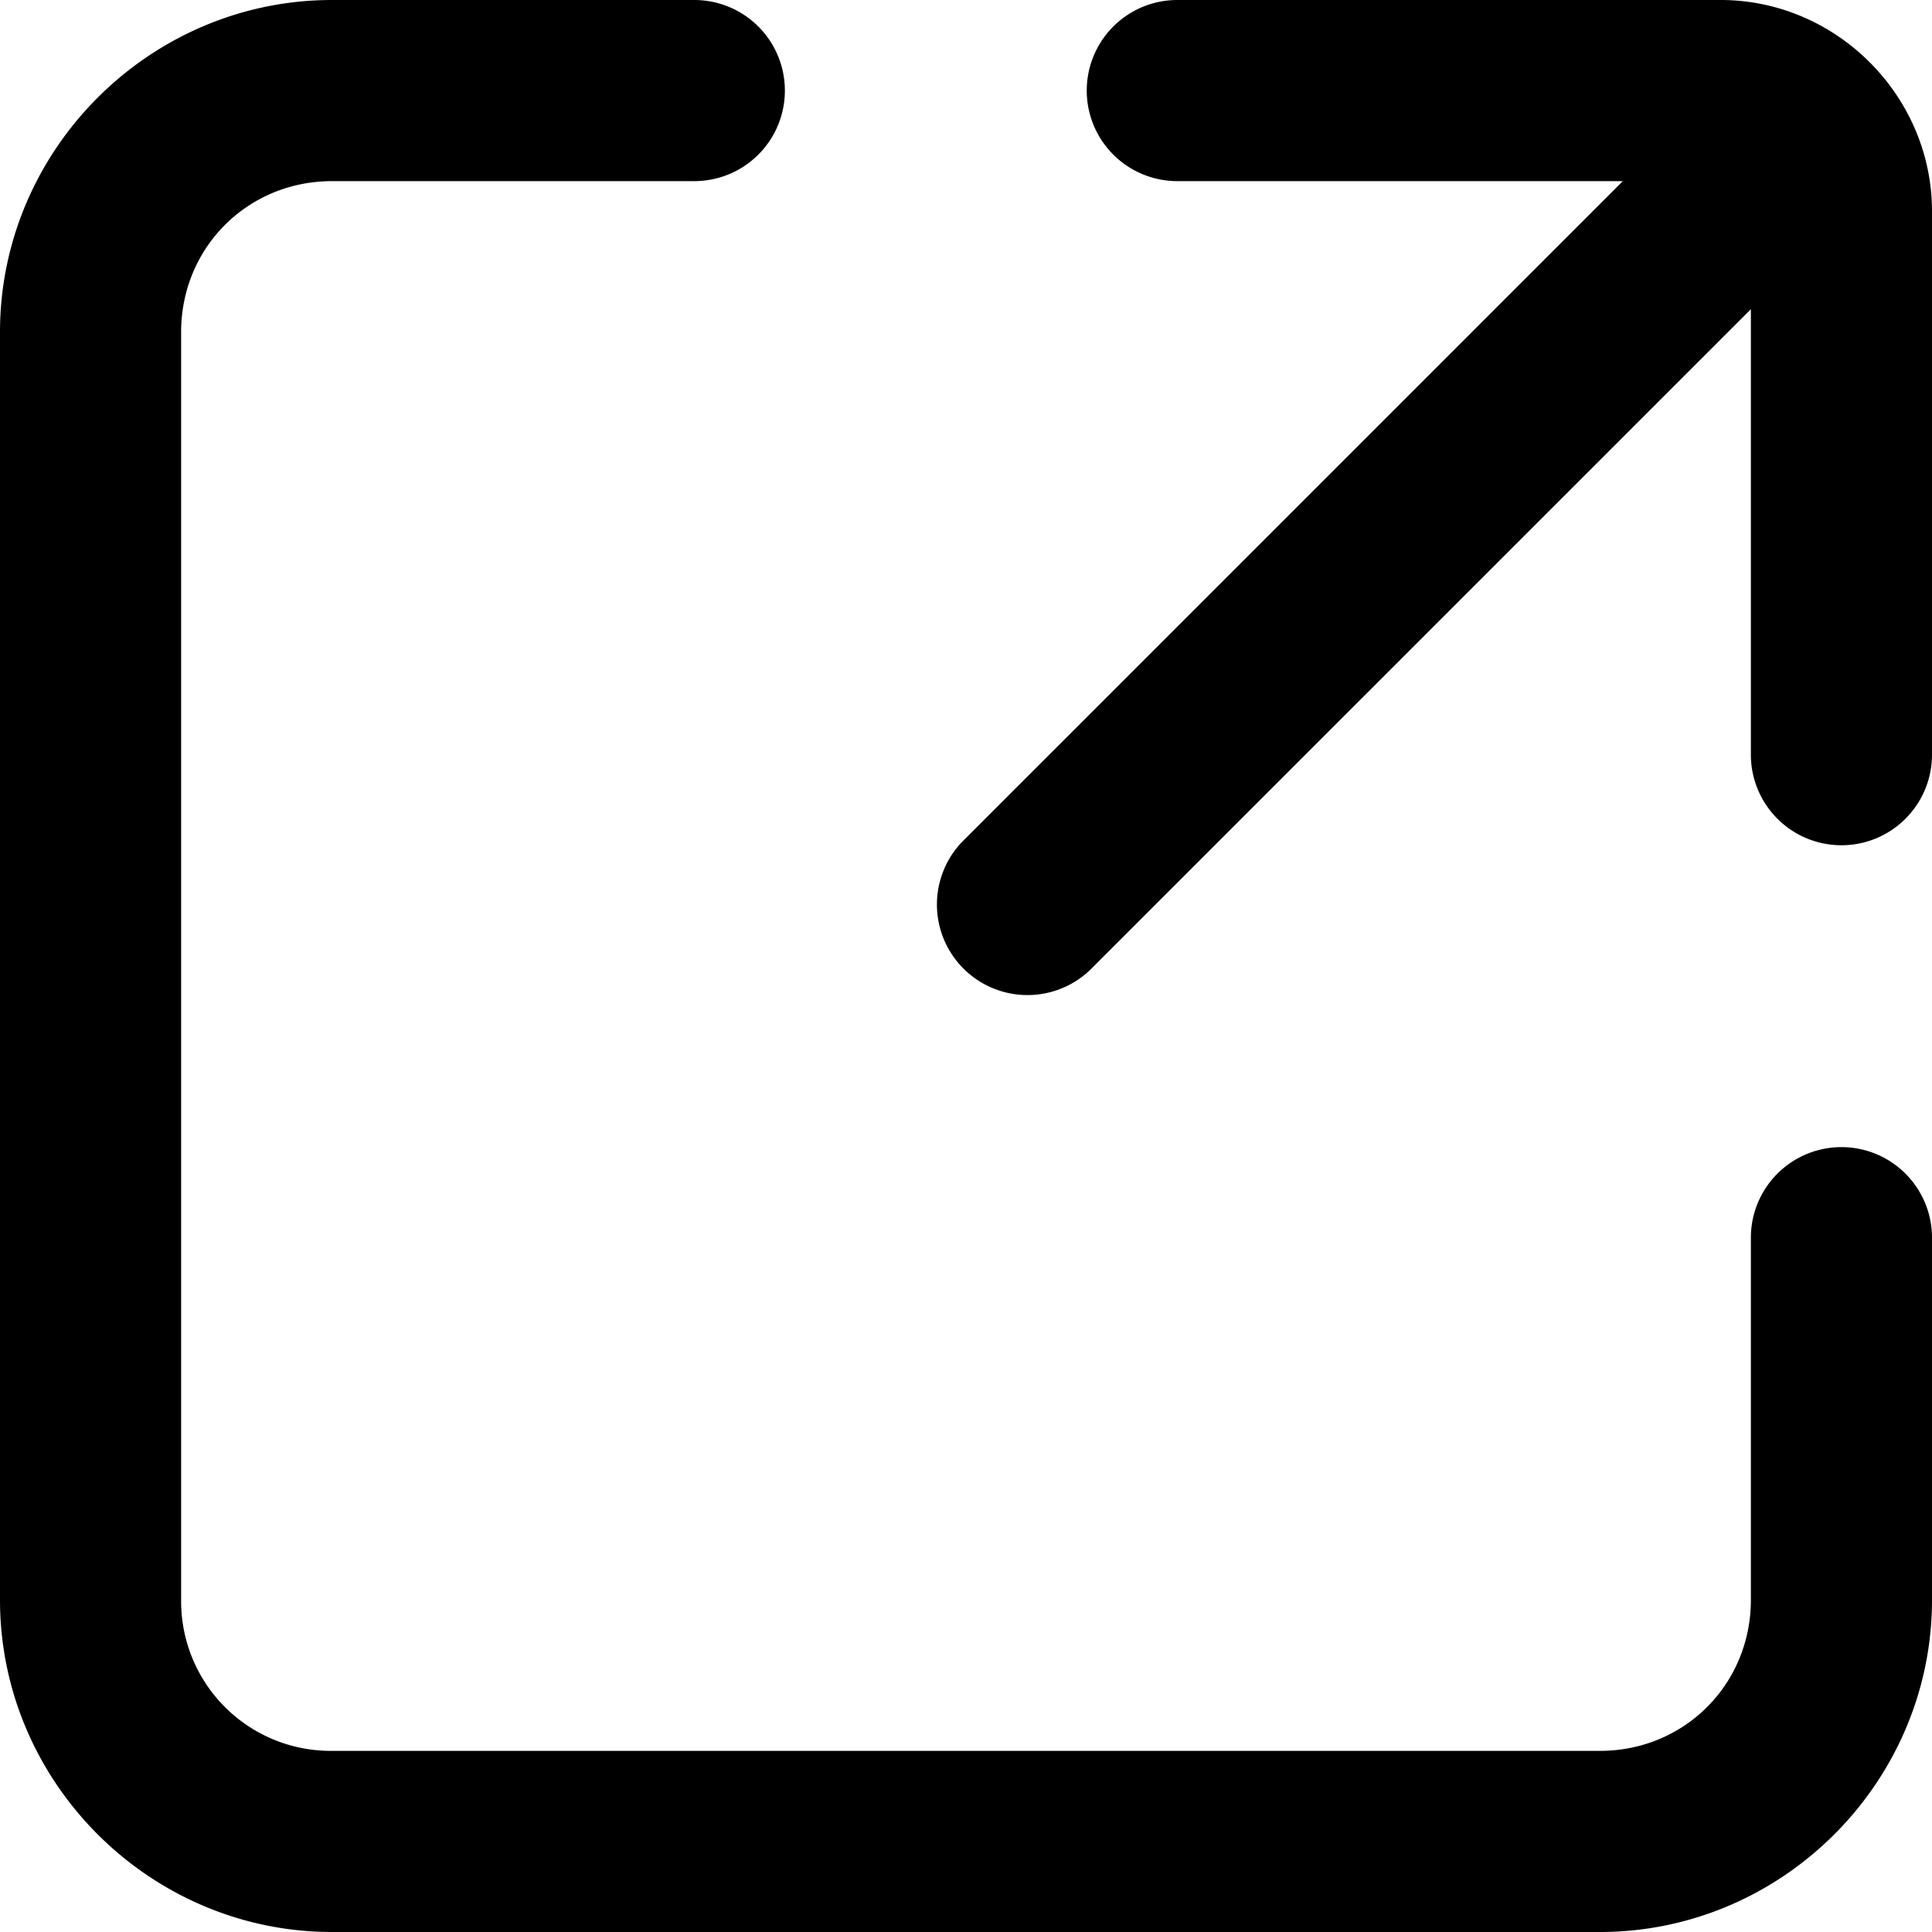 <svg xmlns="http://www.w3.org/2000/svg" viewBox="0 0 32 32"><path d="M19.5 0a1.5 1.5 0 0 0 0 3h7.379l-10.94 10.94a1.5 1.5 0 0 0 2.122 2.12L29 5.122V12.5a1.5 1.5 0 0 0 3 0v-9C32 1.585 30.415 0 28.5 0Zm-14 0C2.48 0 0 2.48 0 5.5v21C0 29.52 2.48 32 5.5 32h21c3.02 0 5.5-2.48 5.5-5.5v-6a1.5 1.5 0 0 0-3 0v6c0 1.398-1.102 2.5-2.5 2.5h-21A2.478 2.478 0 0 1 3 26.5v-21C3 4.102 4.102 3 5.5 3h6a1.5 1.5 0 0 0 0-3Z" color="#000" style="-inkscape-stroke:none"/></svg>